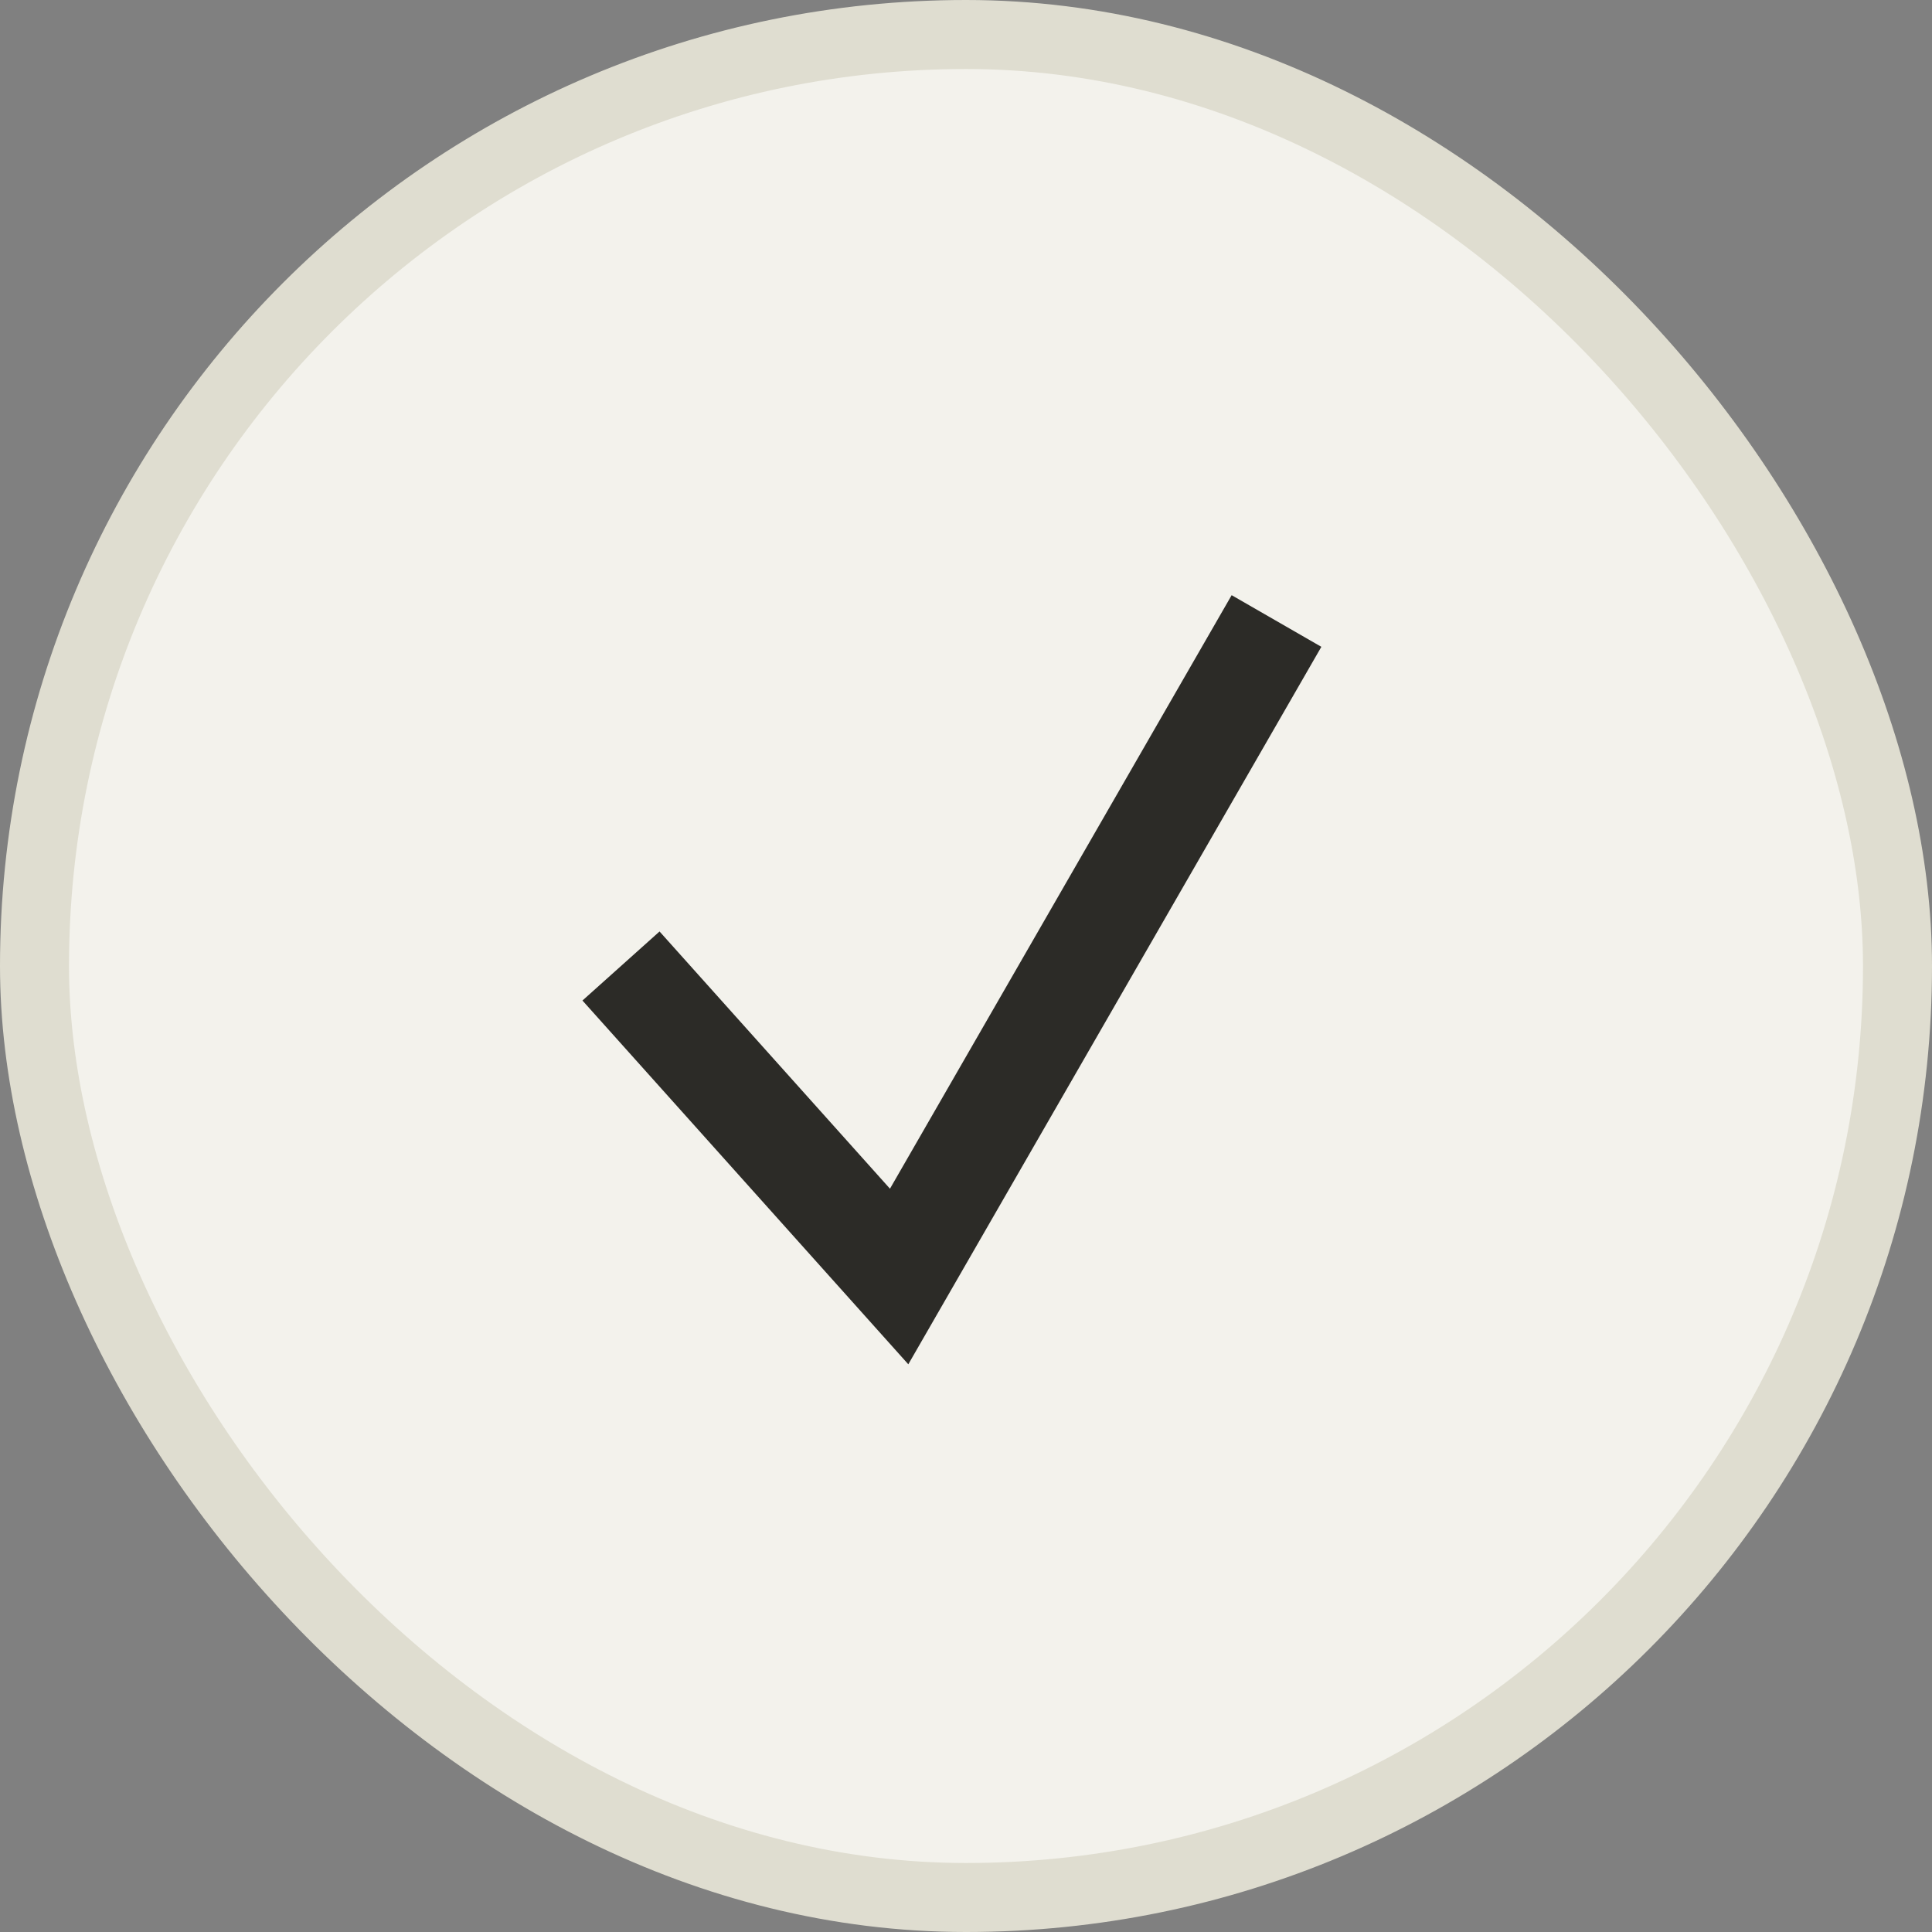 <svg width="28" height="28" viewBox="0 0 28 28" fill="none" xmlns="http://www.w3.org/2000/svg">
<rect x="0" y="0" width="28" height="28" fill="#808080" stroke="none"/>
<rect x="0.5" y="0.5" width="27" height="27" rx="13.5" fill="#F3F2EC" stroke="#DFDDD0"/>
<path d="M9 14L13.031 18.5L18.5 9" stroke="#2C2B27" stroke-width="1.5"/>
</svg>
